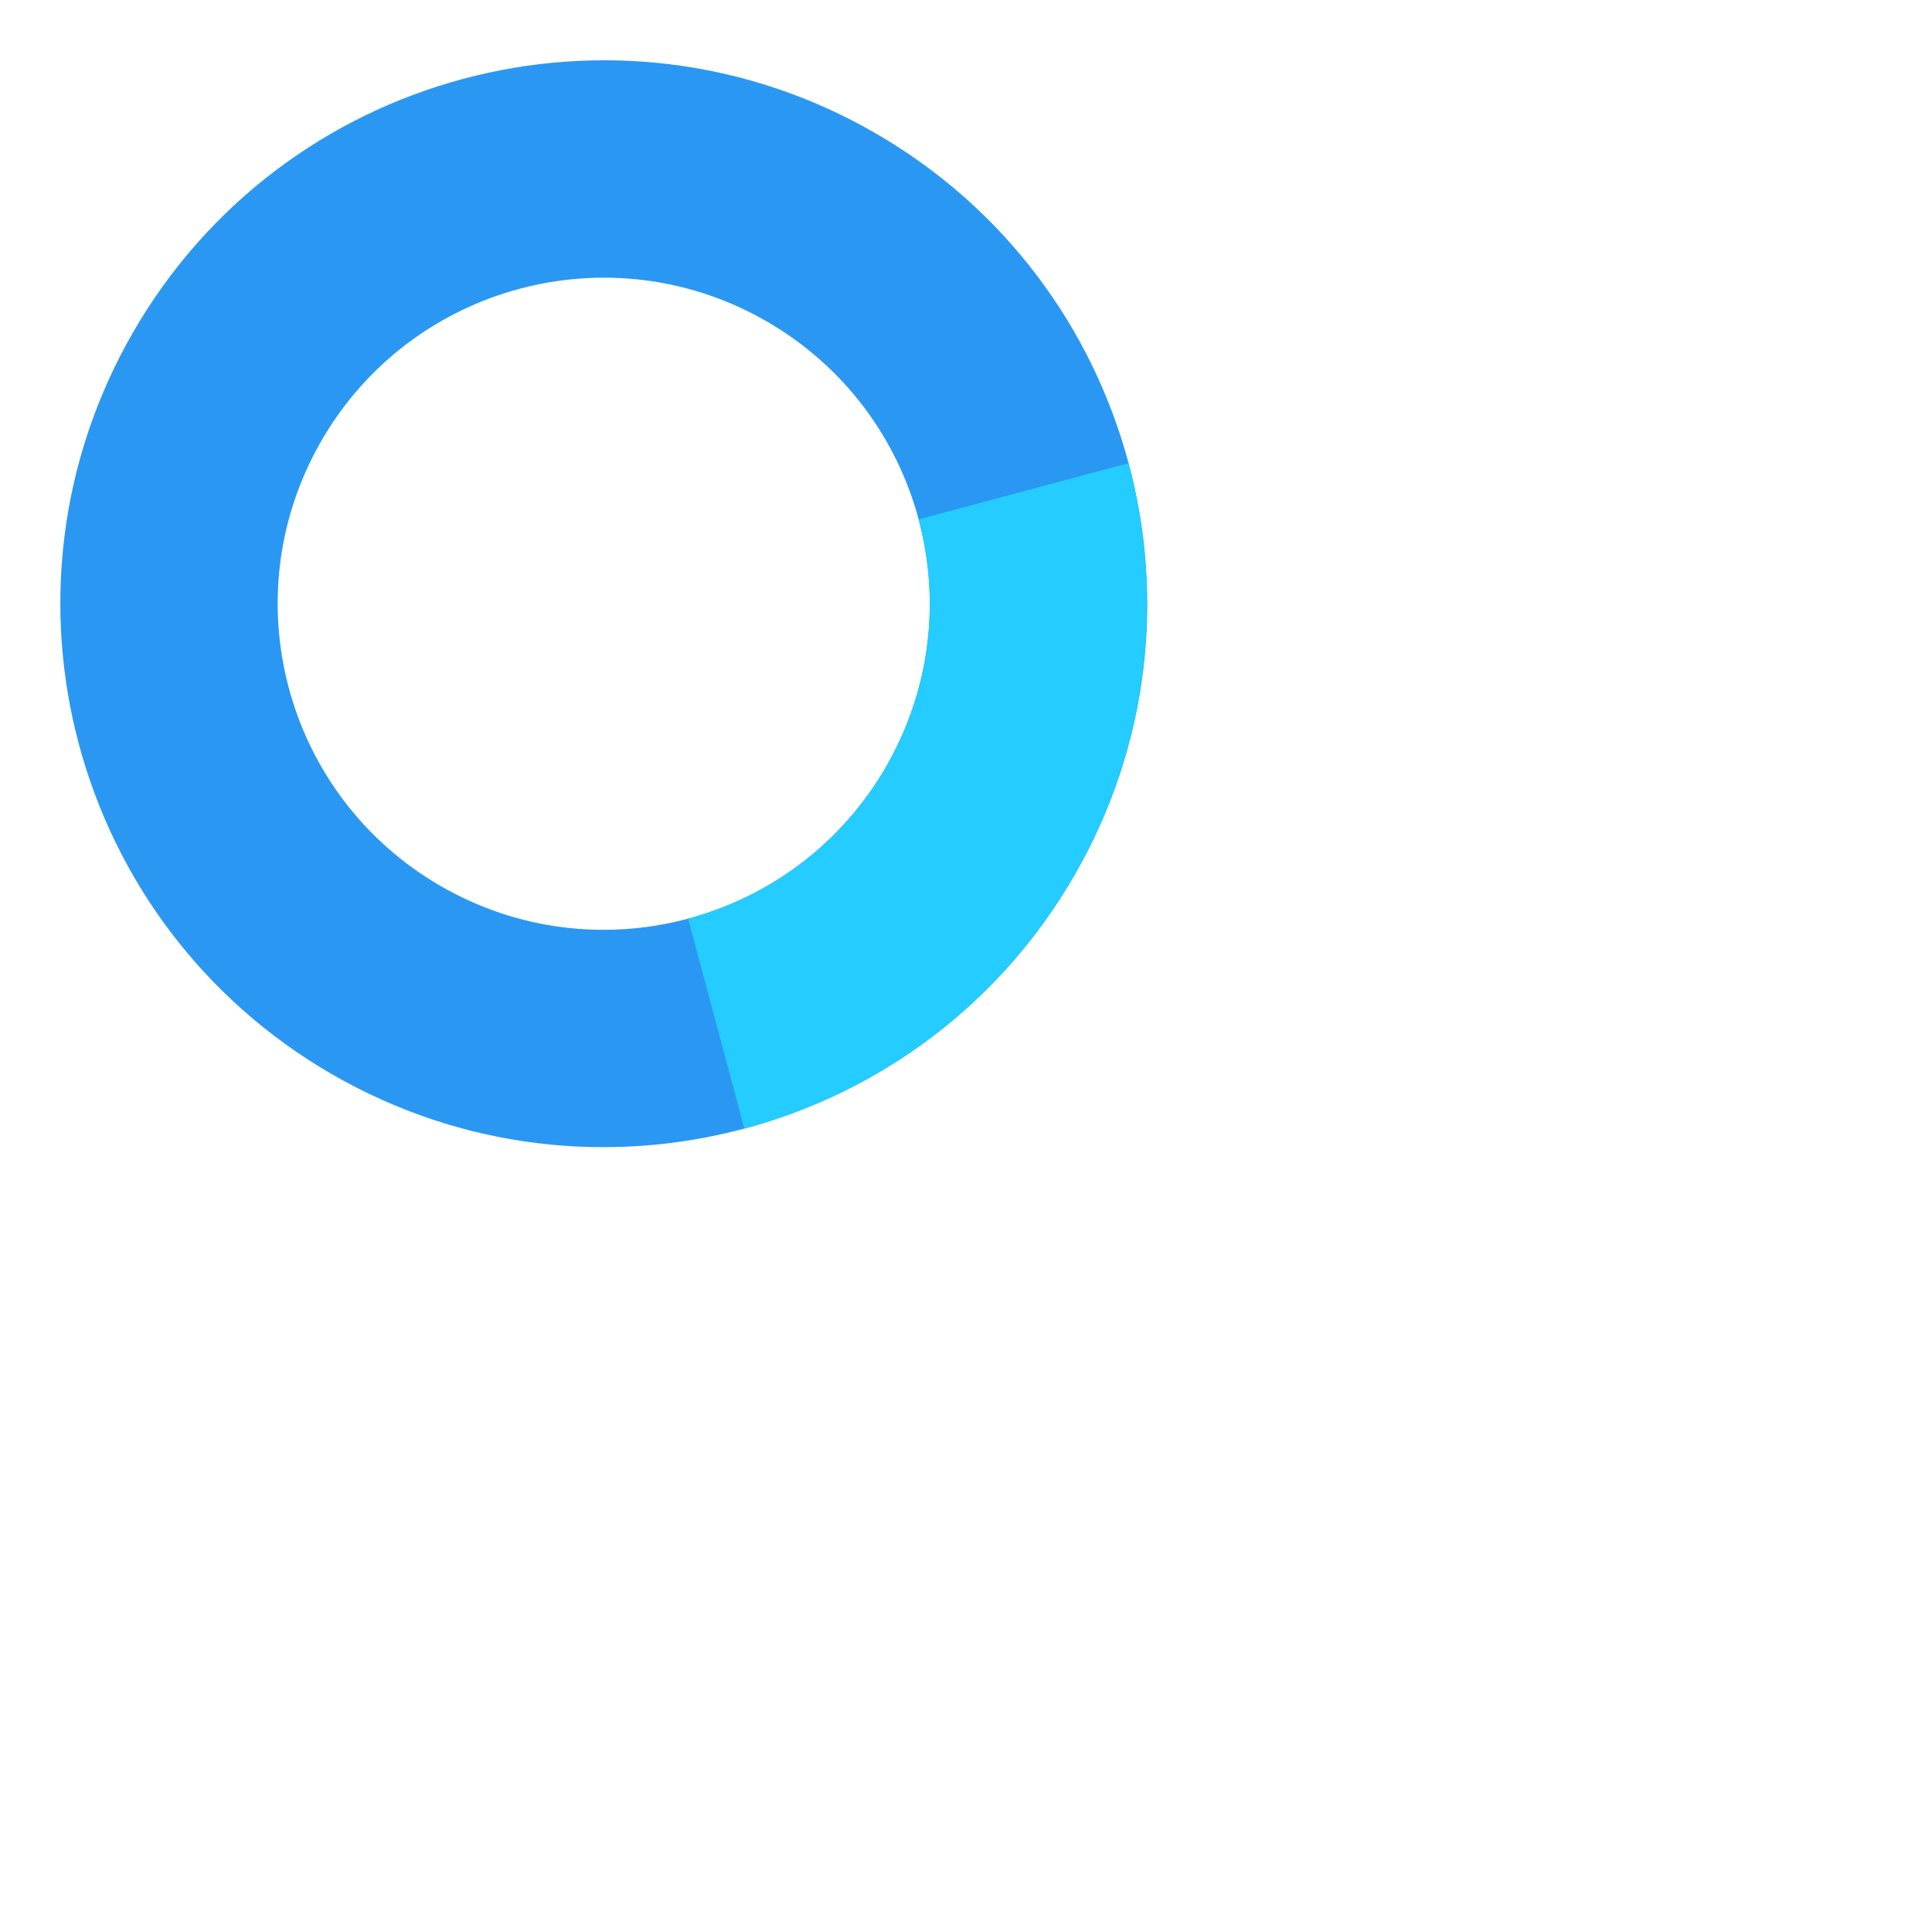 <?xml version="1.0" encoding="UTF-8"?>
<svg id="Layer_1" data-name="Layer 1" xmlns="http://www.w3.org/2000/svg" viewBox="0 0 256 256">
  <defs>
    <style>
      .cls-1 {
        fill: none;
      }

      .cls-2 {
        fill: #24ccff;
      }

      .cls-3 {
        fill: #2a98f2;
      }
    </style>
  </defs>
  <path class="cls-3" d="M142.35,116c19.88-34.44,8.08-78.47-26.35-98.35C81.56-2.24,37.53,9.56,17.65,44s-8.08,78.47,26.35,98.35c34.44,19.88,78.47,8.08,98.35-26.35ZM42.59,58.4c11.93-20.66,38.35-27.74,59.01-15.81,20.66,11.93,27.74,38.35,15.81,59.01-11.93,20.66-38.35,27.74-59.01,15.81s-27.74-38.35-15.81-59.01Z"/>
  <g>
    <path class="cls-1" d="M91.18,121.73c-10.68,2.86-22.45,1.65-32.78-4.32-20.66-11.93-27.74-38.35-15.81-59.01s38.35-27.74,59.01-15.81c10.33,5.96,17.27,15.55,20.13,26.23l27.82-7.45c-4.77-17.8-16.33-33.78-33.55-43.72C81.56-2.24,37.53,9.56,17.65,44s-8.08,78.47,26.35,98.35c17.22,9.94,36.84,11.96,54.63,7.19l-7.45-27.82Z"/>
    <path class="cls-2" d="M117.41,101.6c-5.96,10.33-15.55,17.27-26.23,20.13l7.45,27.82c17.8-4.77,33.78-16.33,43.72-33.55s11.96-36.84,7.19-54.63l-27.82,7.45c2.86,10.68,1.65,22.45-4.32,32.78Z"/>
  </g>
</svg>